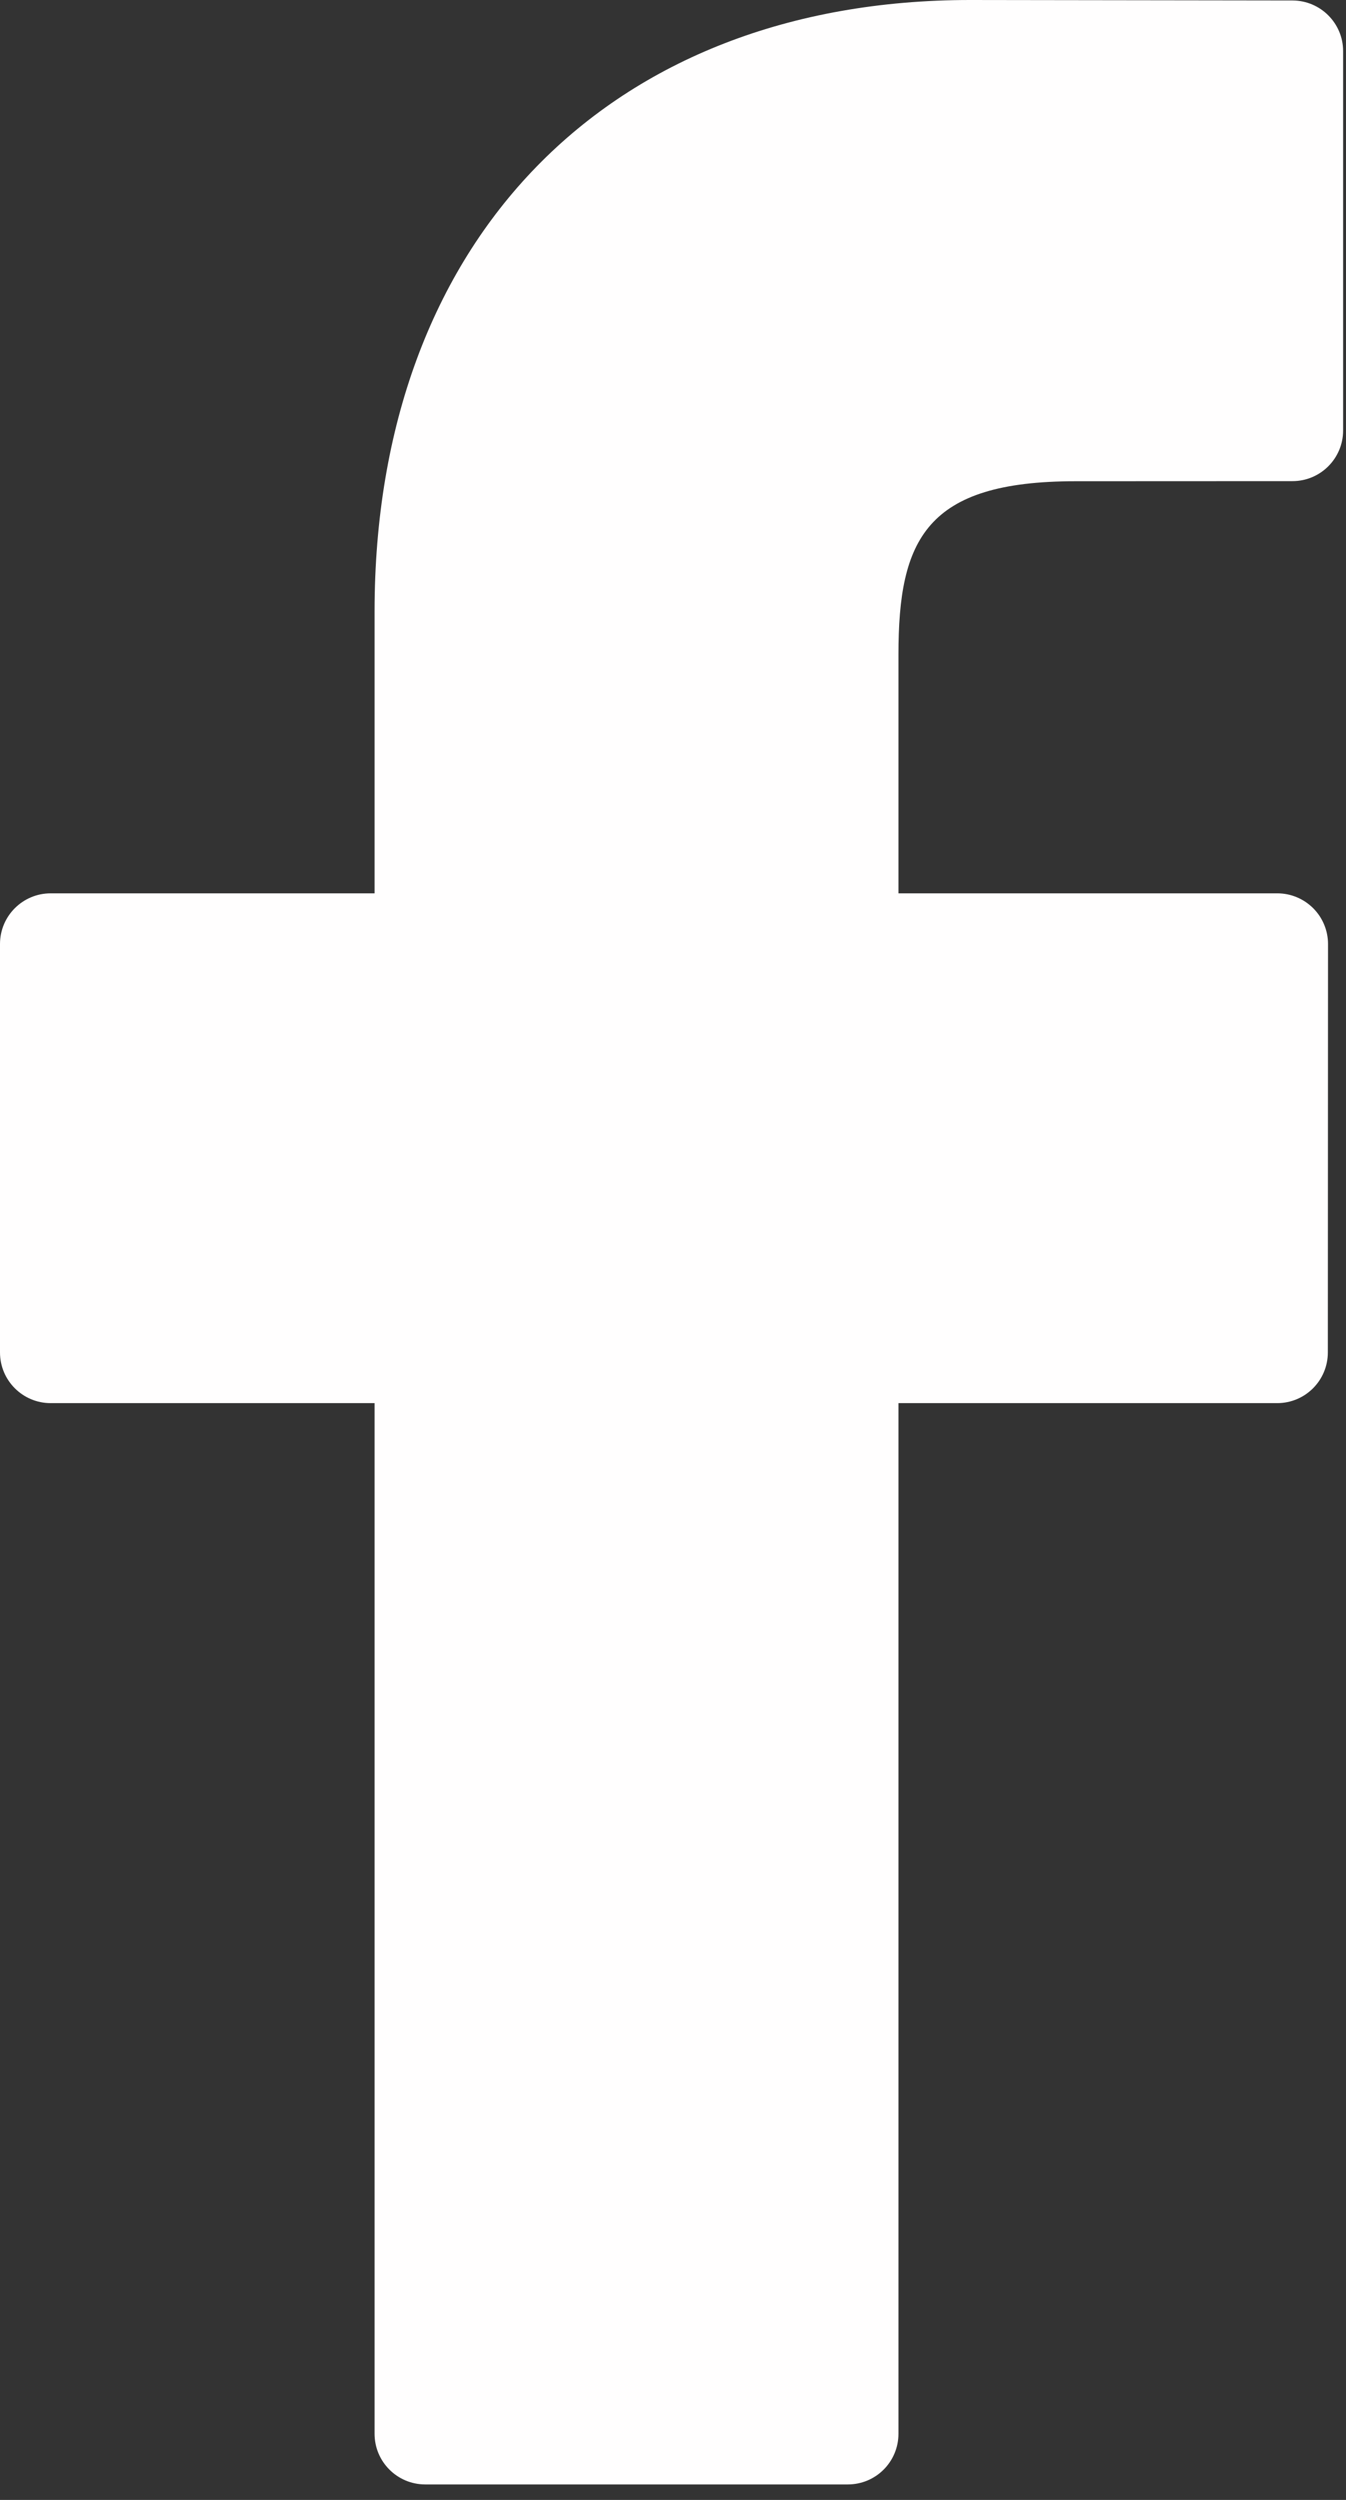<svg width="14" height="26" viewBox="0 0 14 26" fill="none" xmlns="http://www.w3.org/2000/svg">
<rect x="0" y="0" width="14" height="26" fill="#333333" stroke="none"/>
<path d="M13.444 0.005L10.093 0C6.329 0 3.896 2.496 3.896 6.359V9.291H0.527C0.236 9.291 0 9.527 0 9.818V14.066C0 14.357 0.236 14.593 0.527 14.593H3.896V25.312C3.896 25.603 4.132 25.839 4.423 25.839H8.818C9.11 25.839 9.345 25.603 9.345 25.312V14.593H13.284C13.576 14.593 13.811 14.357 13.811 14.066L13.813 9.818C13.813 9.678 13.757 9.544 13.659 9.446C13.56 9.347 13.426 9.291 13.286 9.291H9.345V6.806C9.345 5.611 9.63 5.005 11.186 5.005L13.443 5.004C13.734 5.004 13.97 4.768 13.97 4.477V0.532C13.97 0.242 13.735 0.006 13.444 0.005Z" fill="#FFFEFE"/>
</svg>
